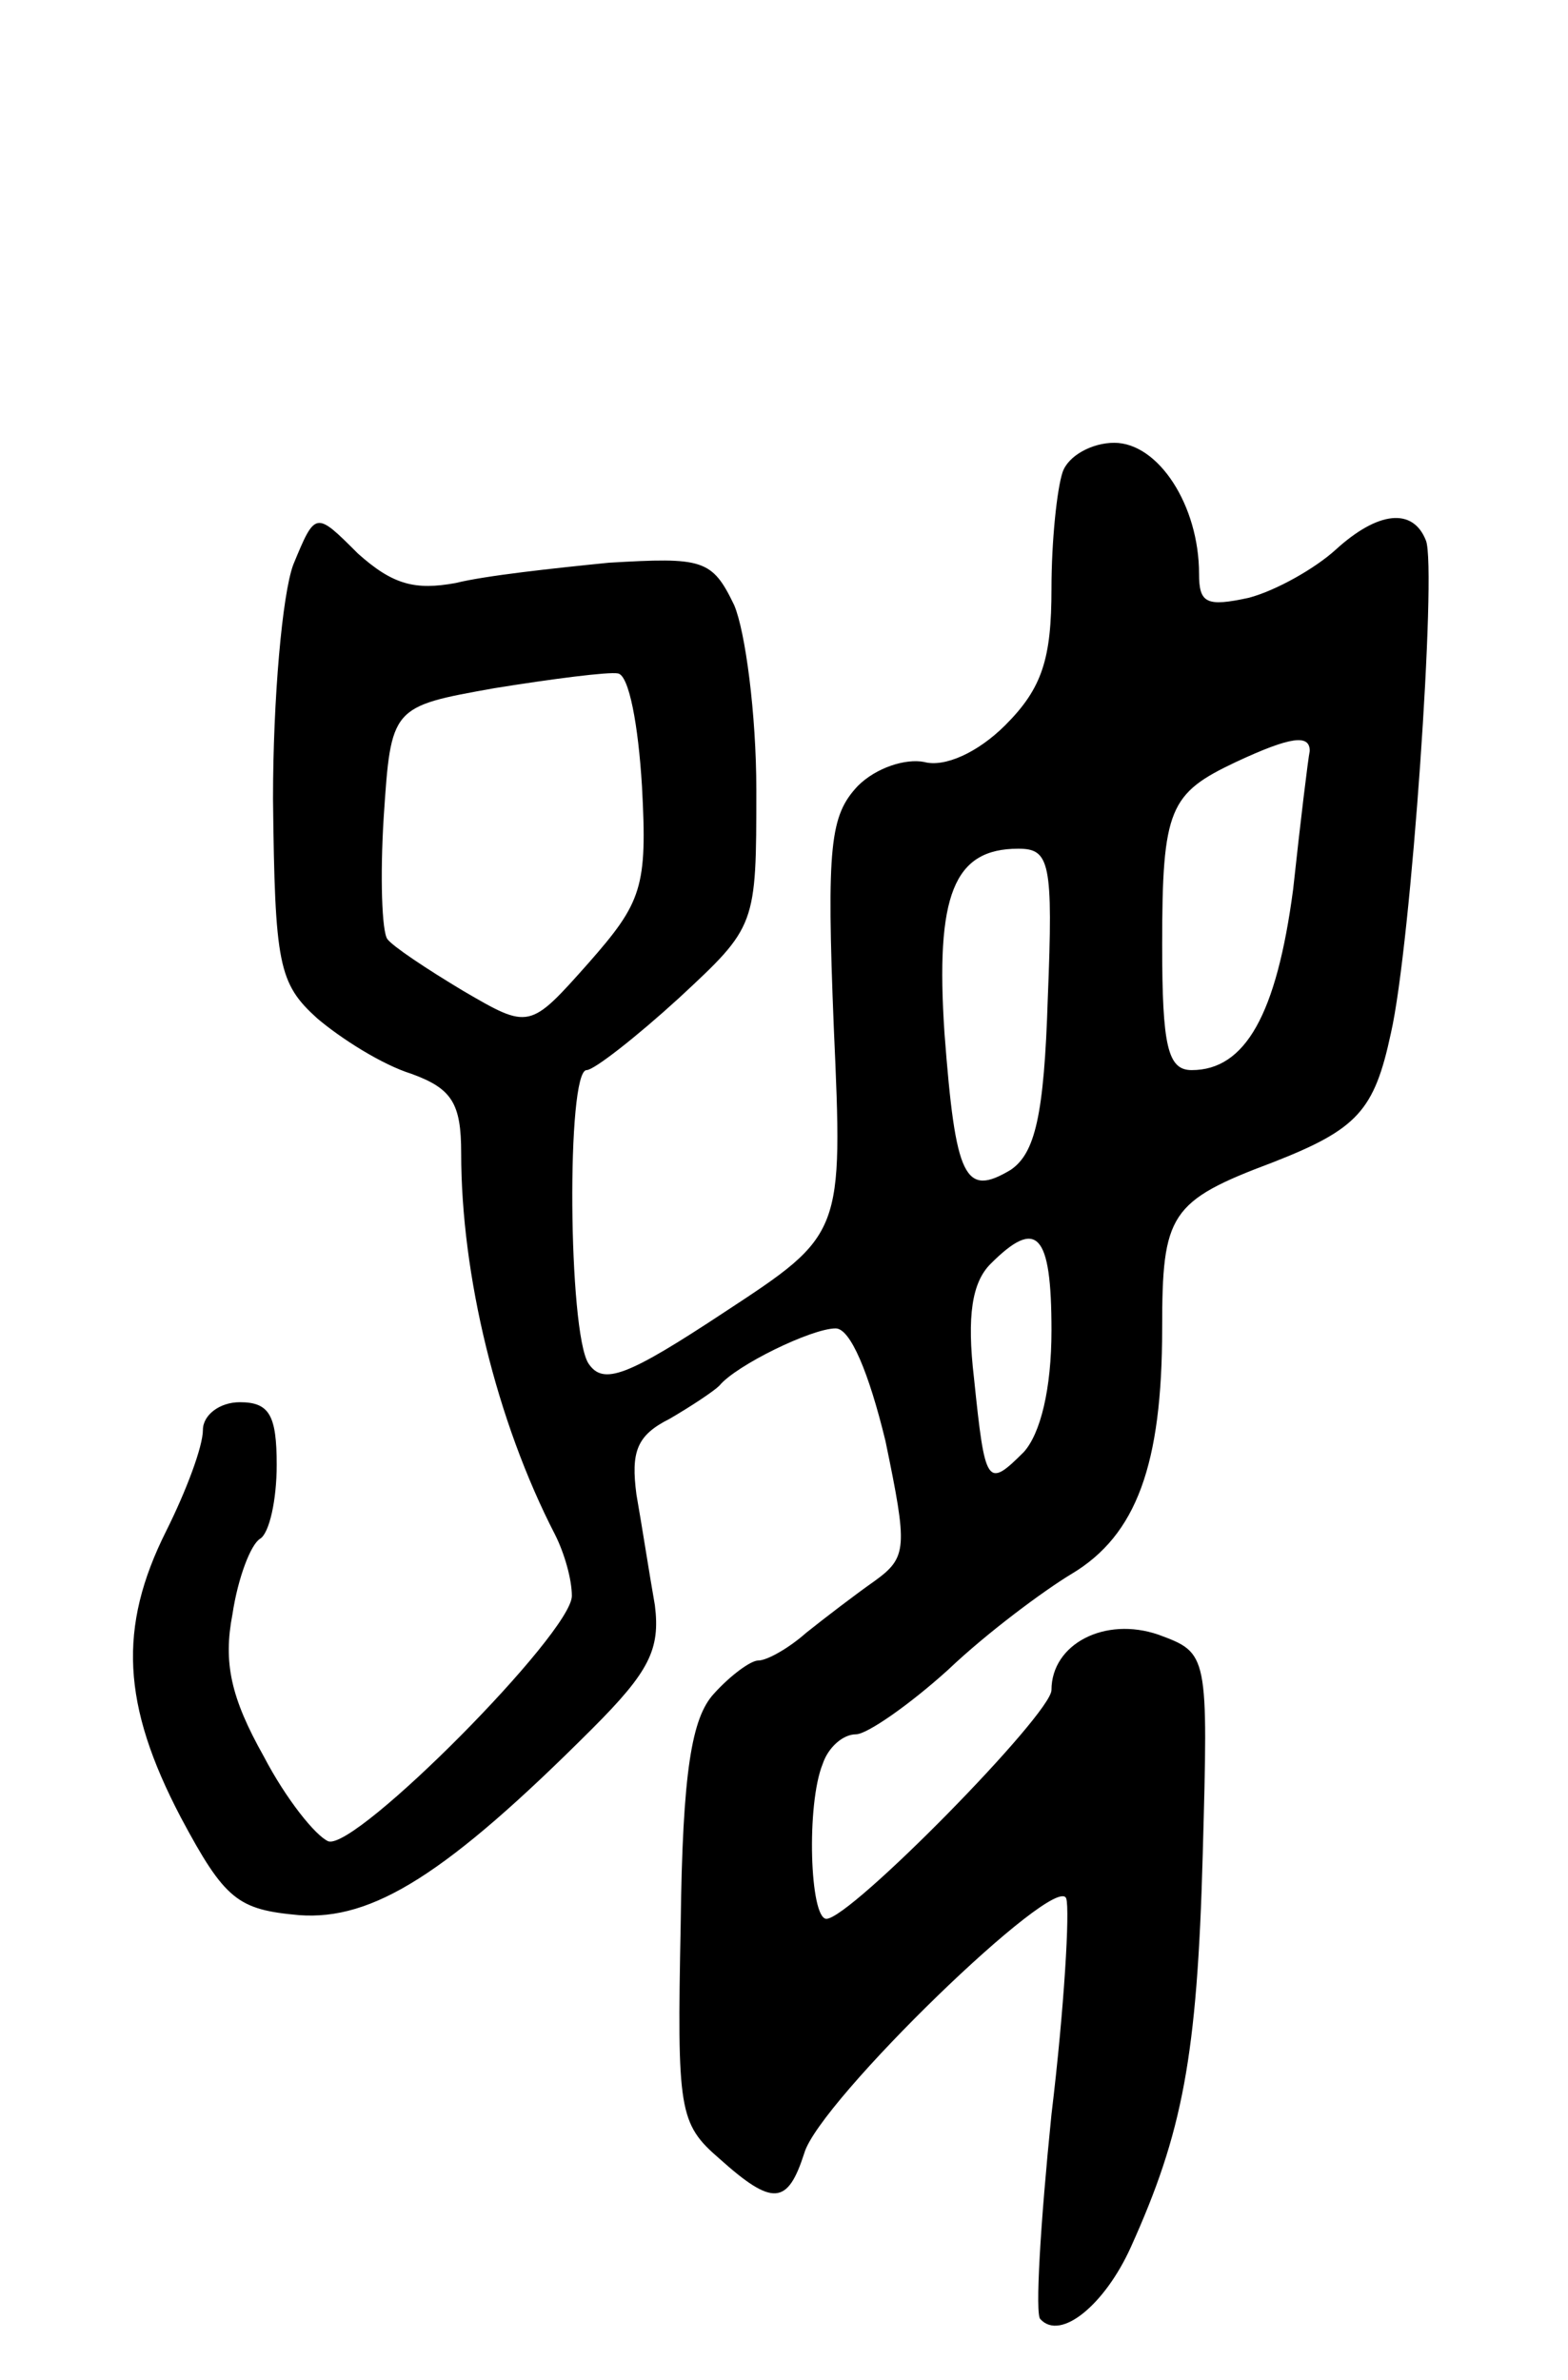 <svg version="1.0" xmlns="http://www.w3.org/2000/svg"
 width="85pt" height="129pt" viewBox="0 0 85 129"
 preserveAspectRatio="xMidYMid meet">
<g transform="translate(0,129) scale(0.1,-0.1)"
fill="#000000" stroke="none">
<path d="M576 1034 c-3 -9 -6 -37 -6 -63 0 -38 -5 -54 -25 -74 -15 -15 -33
-23 -44 -20 -10 2 -26 -3 -36 -13 -15 -16 -17 -32 -13 -131 5 -112 5 -112 -59
-154 -53 -35 -66 -40 -74 -28 -11 17 -12 159 -1 159 4 0 27 18 50 39 42 39 42
39 42 113 0 41 -6 86 -12 100 -12 25 -17 26 -68 23 -30 -3 -67 -7 -83 -11 -22
-4 -34 -1 -53 16 -23 23 -23 23 -35 -6 -6 -16 -11 -73 -11 -127 1 -90 3 -100
24 -119 13 -11 35 -25 51 -30 22 -8 27 -16 27 -43 0 -66 19 -145 51 -207 5
-10 9 -24 9 -33 0 -20 -117 -138 -132 -133 -7 3 -23 23 -35 46 -18 32 -22 51
-17 77 3 20 10 38 15 41 5 3 9 21 9 40 0 27 -4 34 -20 34 -11 0 -20 -7 -20
-15 0 -9 -9 -33 -20 -55 -26 -52 -24 -94 8 -155 24 -45 31 -50 64 -53 40 -3
80 22 159 101 31 31 37 43 34 67 -3 17 -7 43 -10 60 -3 23 0 32 18 41 12 7 24
15 27 18 9 11 50 31 63 31 8 0 18 -24 27 -61 12 -58 12 -63 -6 -76 -10 -7 -27
-20 -37 -28 -9 -8 -21 -15 -26 -15 -4 0 -15 -8 -24 -18 -12 -13 -17 -42 -18
-125 -2 -101 -1 -108 21 -127 29 -26 37 -25 46 3 8 28 137 153 142 138 2 -6
-1 -59 -8 -117 -6 -59 -9 -109 -6 -111 11 -12 35 8 49 39 28 62 36 103 39 213
3 109 3 109 -24 119 -29 10 -58 -5 -58 -30 0 -13 -109 -124 -122 -124 -9 0
-11 62 -2 84 3 9 11 16 18 16 6 0 29 16 50 35 21 20 52 43 67 52 35 21 49 59
49 133 0 62 4 69 60 90 46 18 55 28 64 70 11 48 25 252 19 267 -7 18 -26 16
-49 -5 -11 -10 -32 -22 -47 -26 -23 -5 -27 -3 -27 13 0 37 -22 71 -46 71 -12
0 -25 -7 -28 -16z m-228 -170 c3 -55 0 -63 -29 -96 -32 -36 -32 -36 -68 -15
-20 12 -38 24 -41 28 -3 4 -4 34 -2 66 4 60 4 60 60 70 31 5 62 9 67 8 6 -1
11 -28 13 -61z m362 19 c-1 -5 -5 -38 -9 -75 -9 -68 -26 -98 -55 -98 -13 0
-16 13 -16 68 0 74 4 82 40 99 30 14 40 15 40 6z m-142 -134 c-2 -64 -7 -84
-20 -93 -25 -15 -30 -5 -36 74 -5 75 5 100 40 100 17 0 19 -7 16 -81z m2 -180
c0 -32 -6 -56 -15 -66 -20 -20 -21 -18 -27 40 -4 34 -1 52 9 62 25 25 33 17
33 -36z"/>
</g>
</svg>
